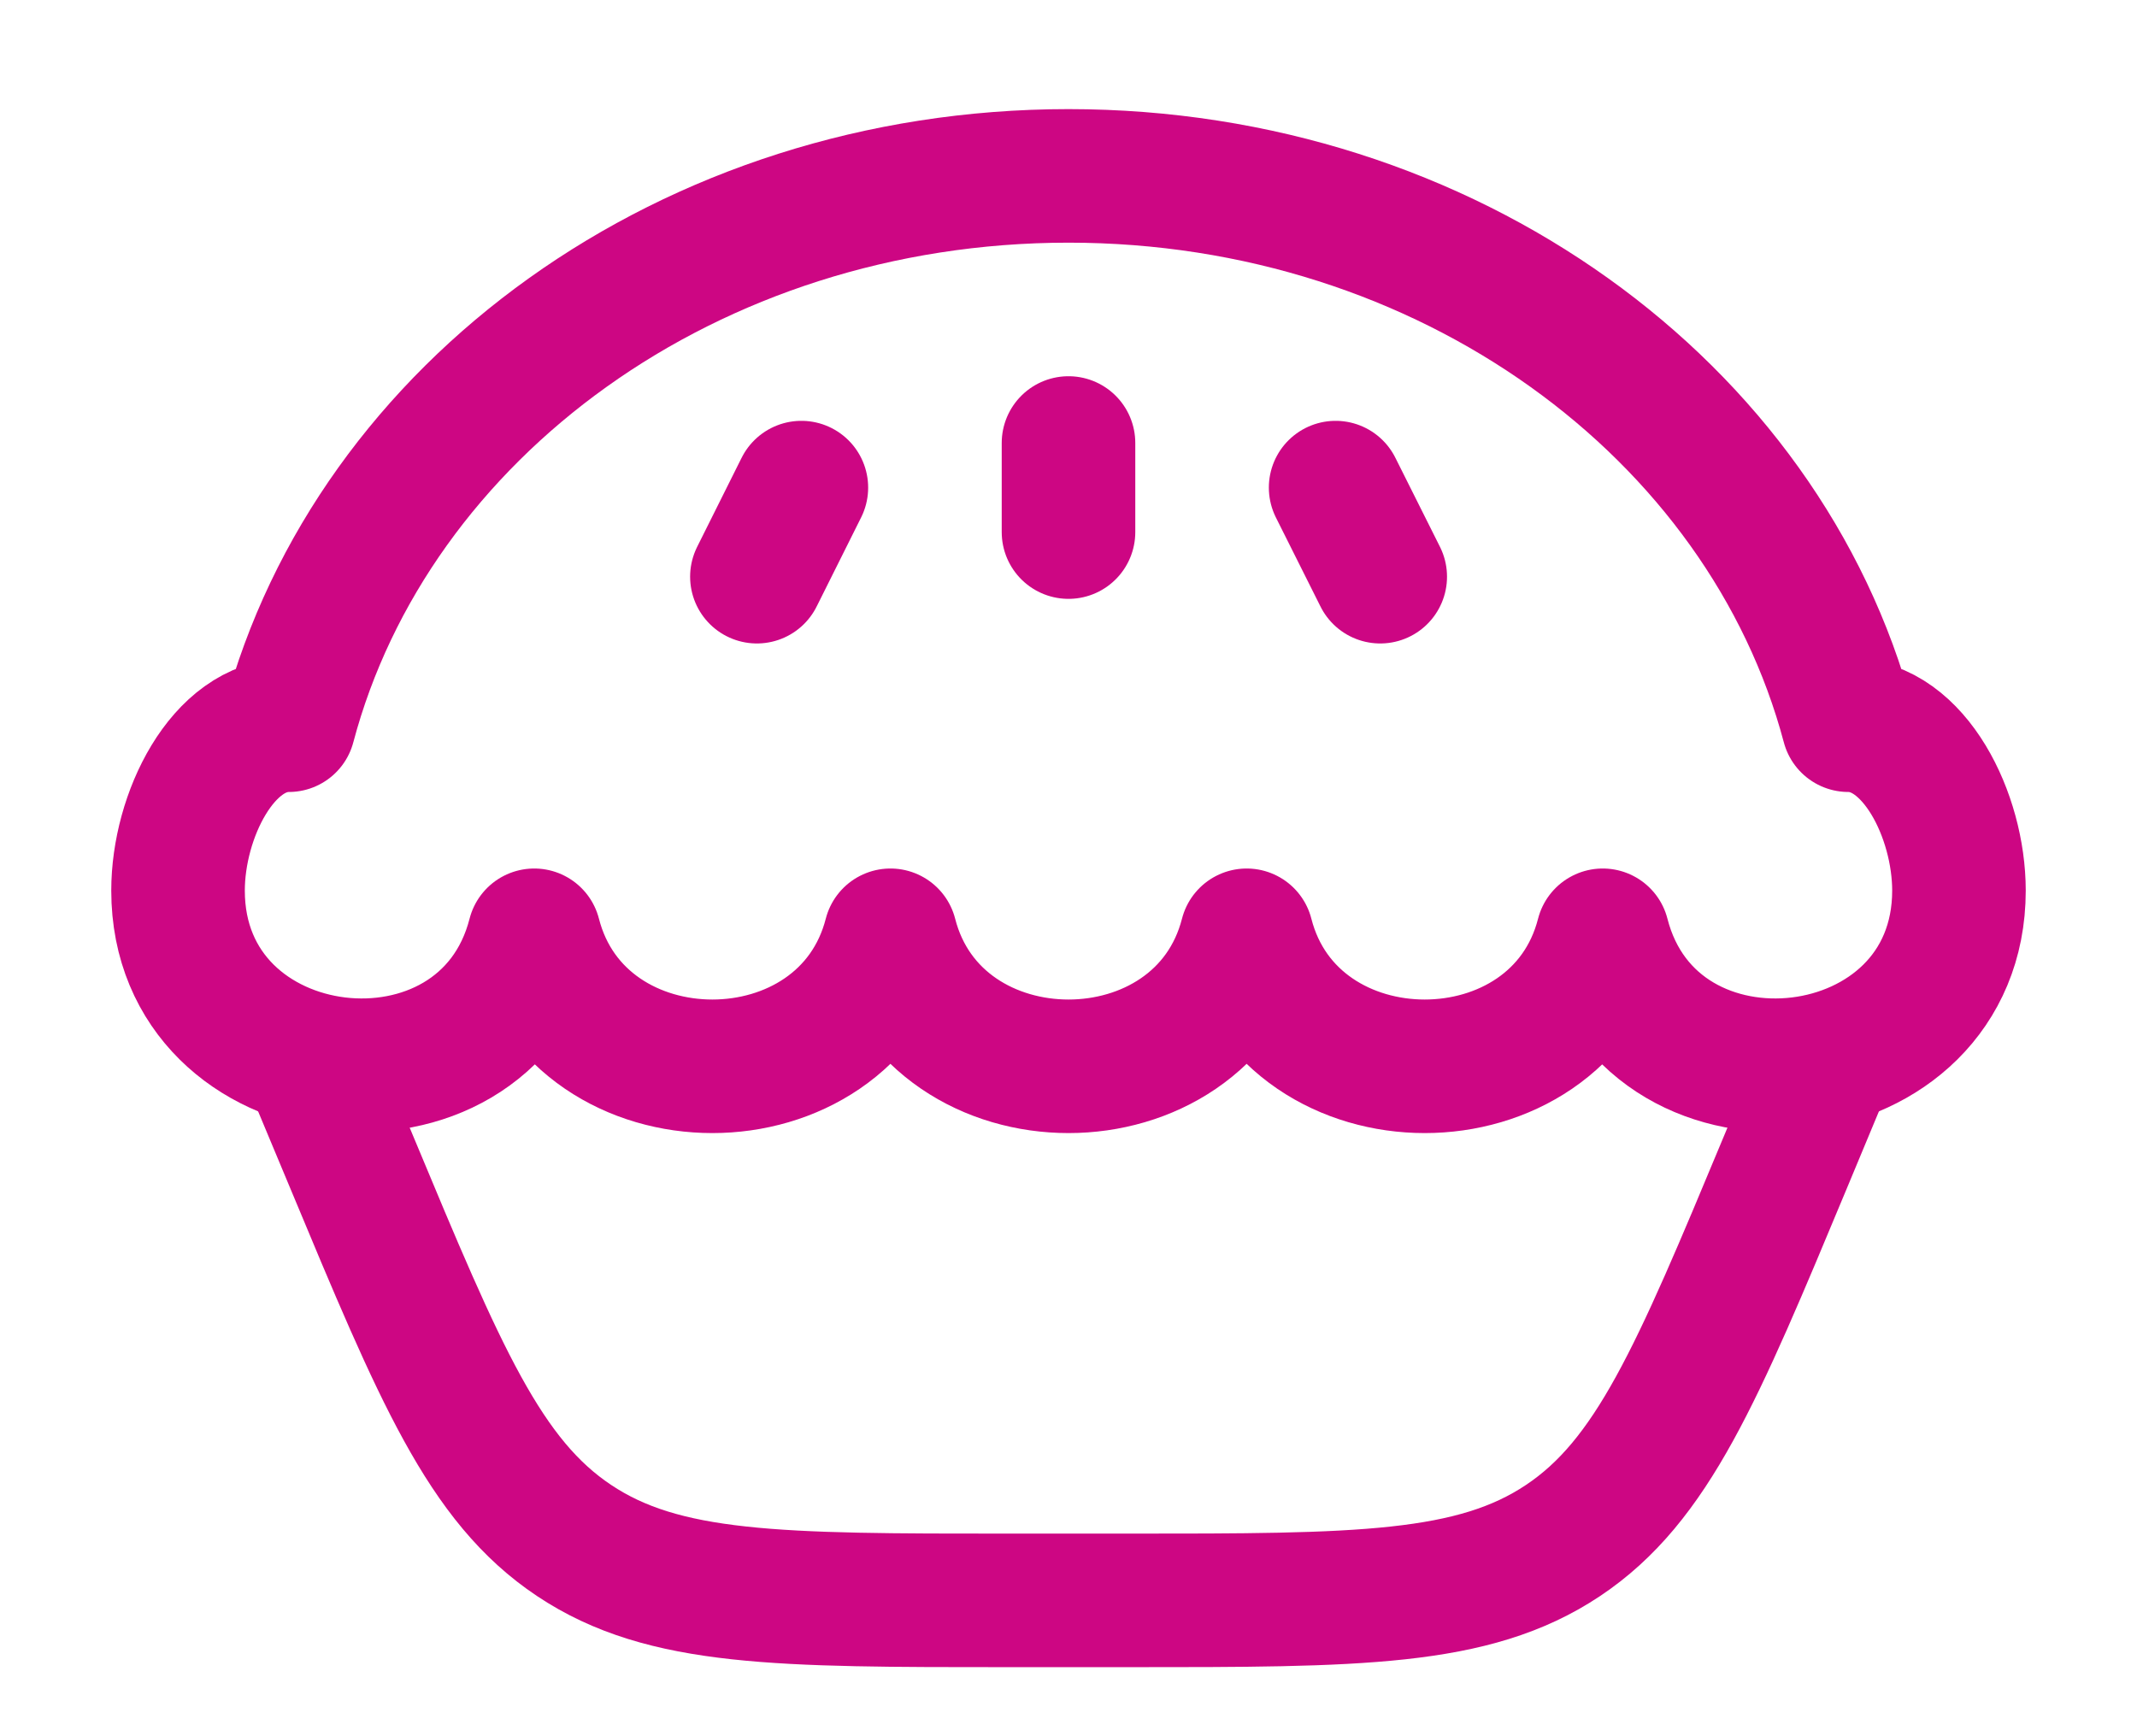 <svg width="16" height="13" viewBox="0 0 16 13" fill="none" xmlns="http://www.w3.org/2000/svg">
<path d="M13.839 5.43C14.334 5.43 14.667 6.109 14.667 6.668C14.667 8.21 12.377 8.473 12 7.003C11.665 8.311 9.669 8.311 9.334 7.003C8.998 8.311 7.002 8.311 6.667 7.003C6.331 8.311 4.336 8.311 4 7.003C3.623 8.473 1.333 8.21 1.333 6.668C1.333 6.109 1.667 5.43 2.162 5.43C2.788 3.071 5.164 1.317 8 1.317C10.836 1.317 13.212 3.071 13.839 5.43Z" stroke="#CD0683" stroke-linecap="round" stroke-linejoin="round"/>
<path d="M10 3.651L10.334 4.318" stroke="#CD0683" stroke-linecap="round" stroke-linejoin="round"/>
<path d="M6 3.651L5.667 4.318" stroke="#CD0683" stroke-linecap="round" stroke-linejoin="round"/>
<path d="M8 3.317V3.984" stroke="#CD0683" stroke-linecap="round" stroke-linejoin="round"/>
<path d="M2.333 7.983L2.633 8.701C3.296 10.292 3.627 11.087 4.299 11.535C4.971 11.983 5.832 11.983 7.556 11.983H8.445C10.168 11.983 11.03 11.983 11.702 11.535C12.373 11.087 12.705 10.292 13.368 8.701L13.667 7.983" stroke="#CD0683" stroke-linecap="round" stroke-linejoin="round"/>
</svg>
